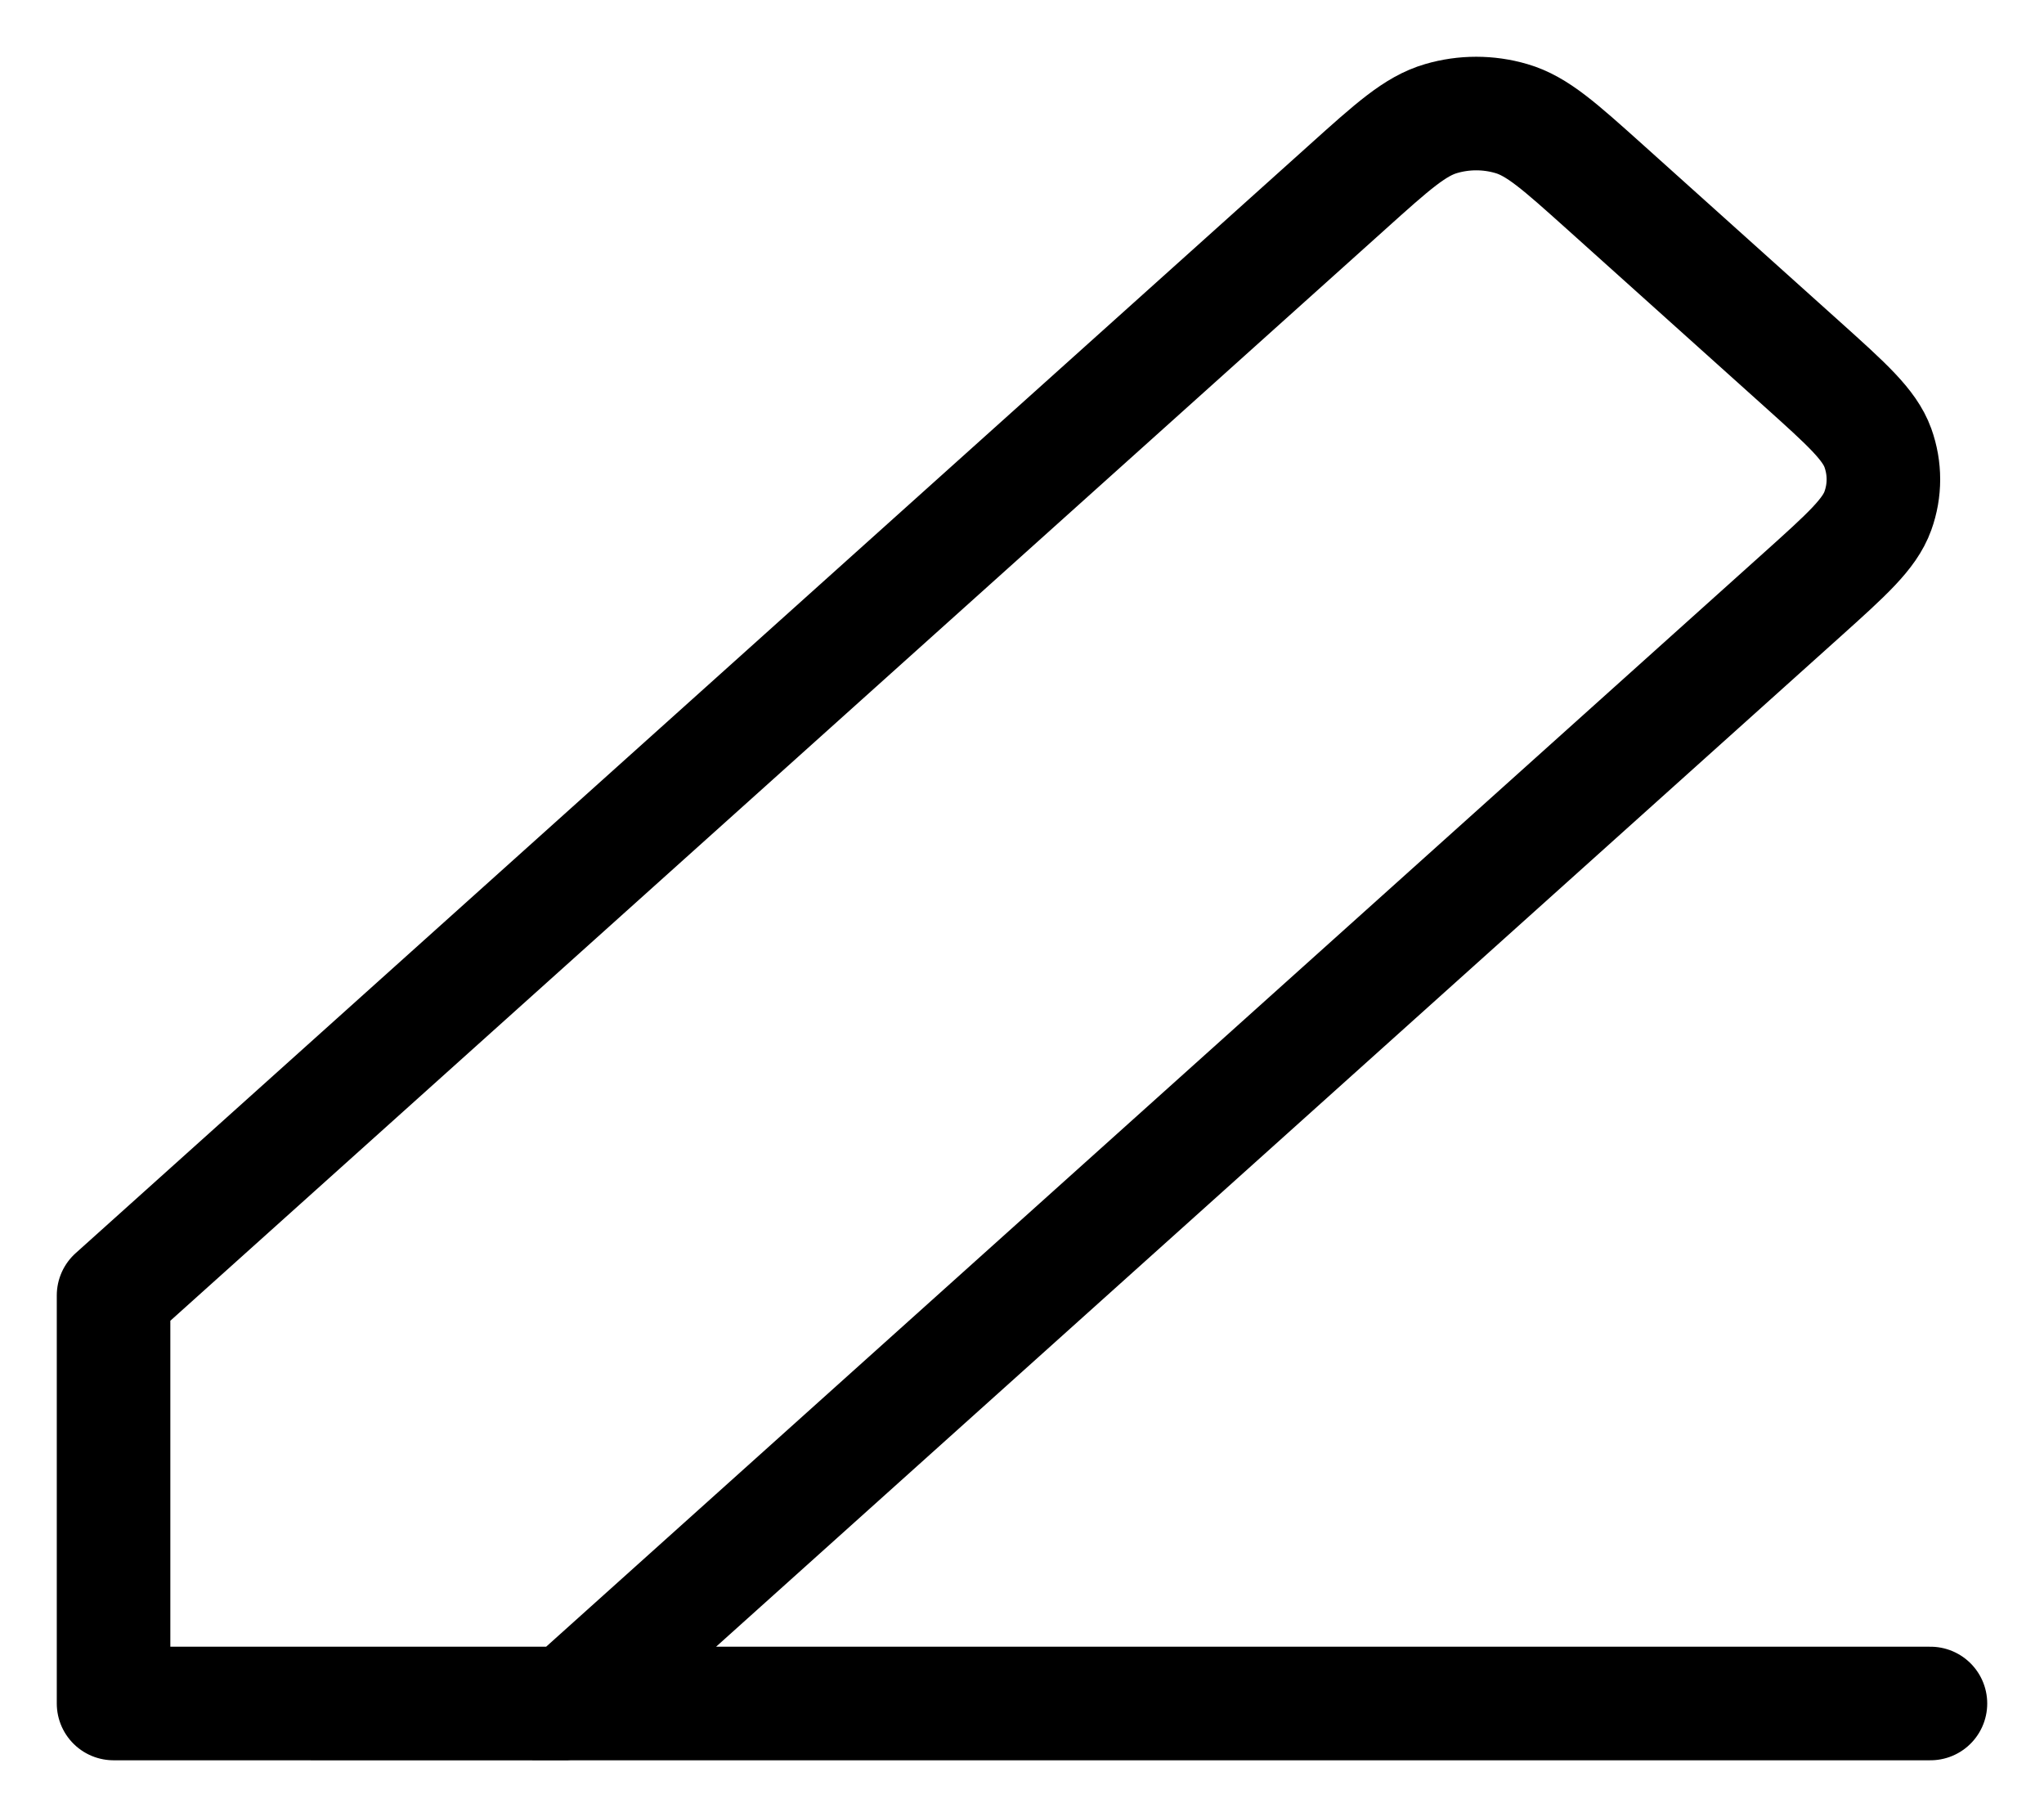 <svg width="18" height="16" viewBox="0 0 18 16" fill="none" xmlns="http://www.w3.org/2000/svg">
<path id="Vector" d="M1 14.999H17M1 14.999V11.406L11.869 1.644L11.87 1.643C12.265 1.288 12.463 1.11 12.691 1.044C12.892 0.985 13.108 0.985 13.309 1.044C13.537 1.11 13.734 1.288 14.129 1.642L15.869 3.205C16.265 3.561 16.463 3.739 16.537 3.943C16.602 4.124 16.602 4.318 16.537 4.498C16.463 4.703 16.265 4.881 15.869 5.237L5 15L1 14.999Z" stroke="black" stroke-linecap="round" stroke-linejoin="round"/>
</svg>
